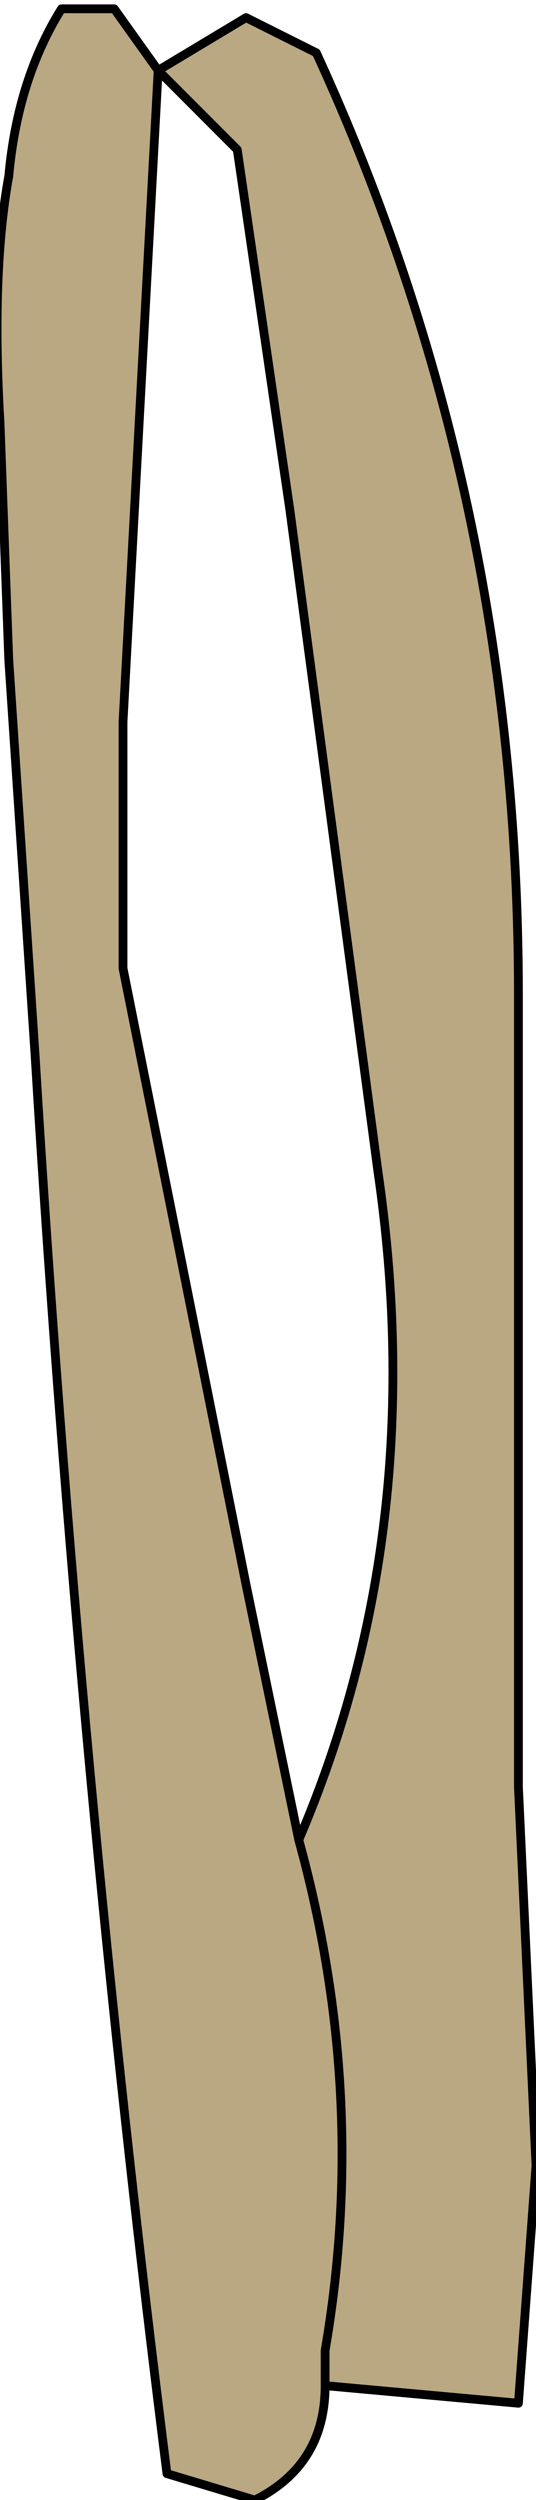 <?xml version="1.0" encoding="UTF-8" standalone="no"?>
<svg xmlns:xlink="http://www.w3.org/1999/xlink" height="14.2px" width="3.05px" xmlns="http://www.w3.org/2000/svg">
  <g transform="matrix(1.0, 0.0, 0.0, 1.0, -0.75, -0.5)">
    <path d="M2.6 14.05 Q2.6 14.5 2.2 14.7 L1.7 14.55 Q1.2 10.6 0.95 6.5 L0.8 4.25 0.75 2.9 Q0.7 2.05 0.8 1.5 0.85 0.95 1.1 0.55 L1.4 0.55 1.65 0.9 1.45 4.6 1.45 6.0 2.15 9.5 2.45 10.95 Q2.85 12.4 2.6 13.85 L2.6 14.05 2.6 13.85 Q2.85 12.4 2.45 10.95 3.2 9.2 2.9 7.15 L2.4 3.4 2.1 1.35 1.65 0.9 2.15 0.6 2.55 0.8 Q3.7 3.3 3.7 6.15 L3.7 10.65 3.8 12.8 3.7 14.15 2.6 14.05" fill="#b9a882" fill-rule="evenodd" stroke="none"/>
    <path d="M2.45 10.95 L2.15 9.5 1.45 6.0 1.45 4.6 1.65 0.9 1.4 0.55 1.1 0.55 Q0.85 0.95 0.8 1.5 0.7 2.05 0.75 2.9 L0.8 4.25 0.95 6.5 Q1.2 10.6 1.7 14.55 L2.2 14.7 Q2.6 14.5 2.6 14.05 L2.6 13.85 Q2.85 12.4 2.45 10.95 3.2 9.2 2.9 7.15 L2.4 3.4 2.1 1.35 1.65 0.9 2.15 0.6 2.55 0.8 Q3.7 3.3 3.7 6.15 L3.7 10.65 3.8 12.8 3.7 14.15 2.6 14.05" fill="none" stroke="#000000" stroke-linecap="round" stroke-linejoin="round" stroke-width="0.05"/>
  </g>
</svg>
